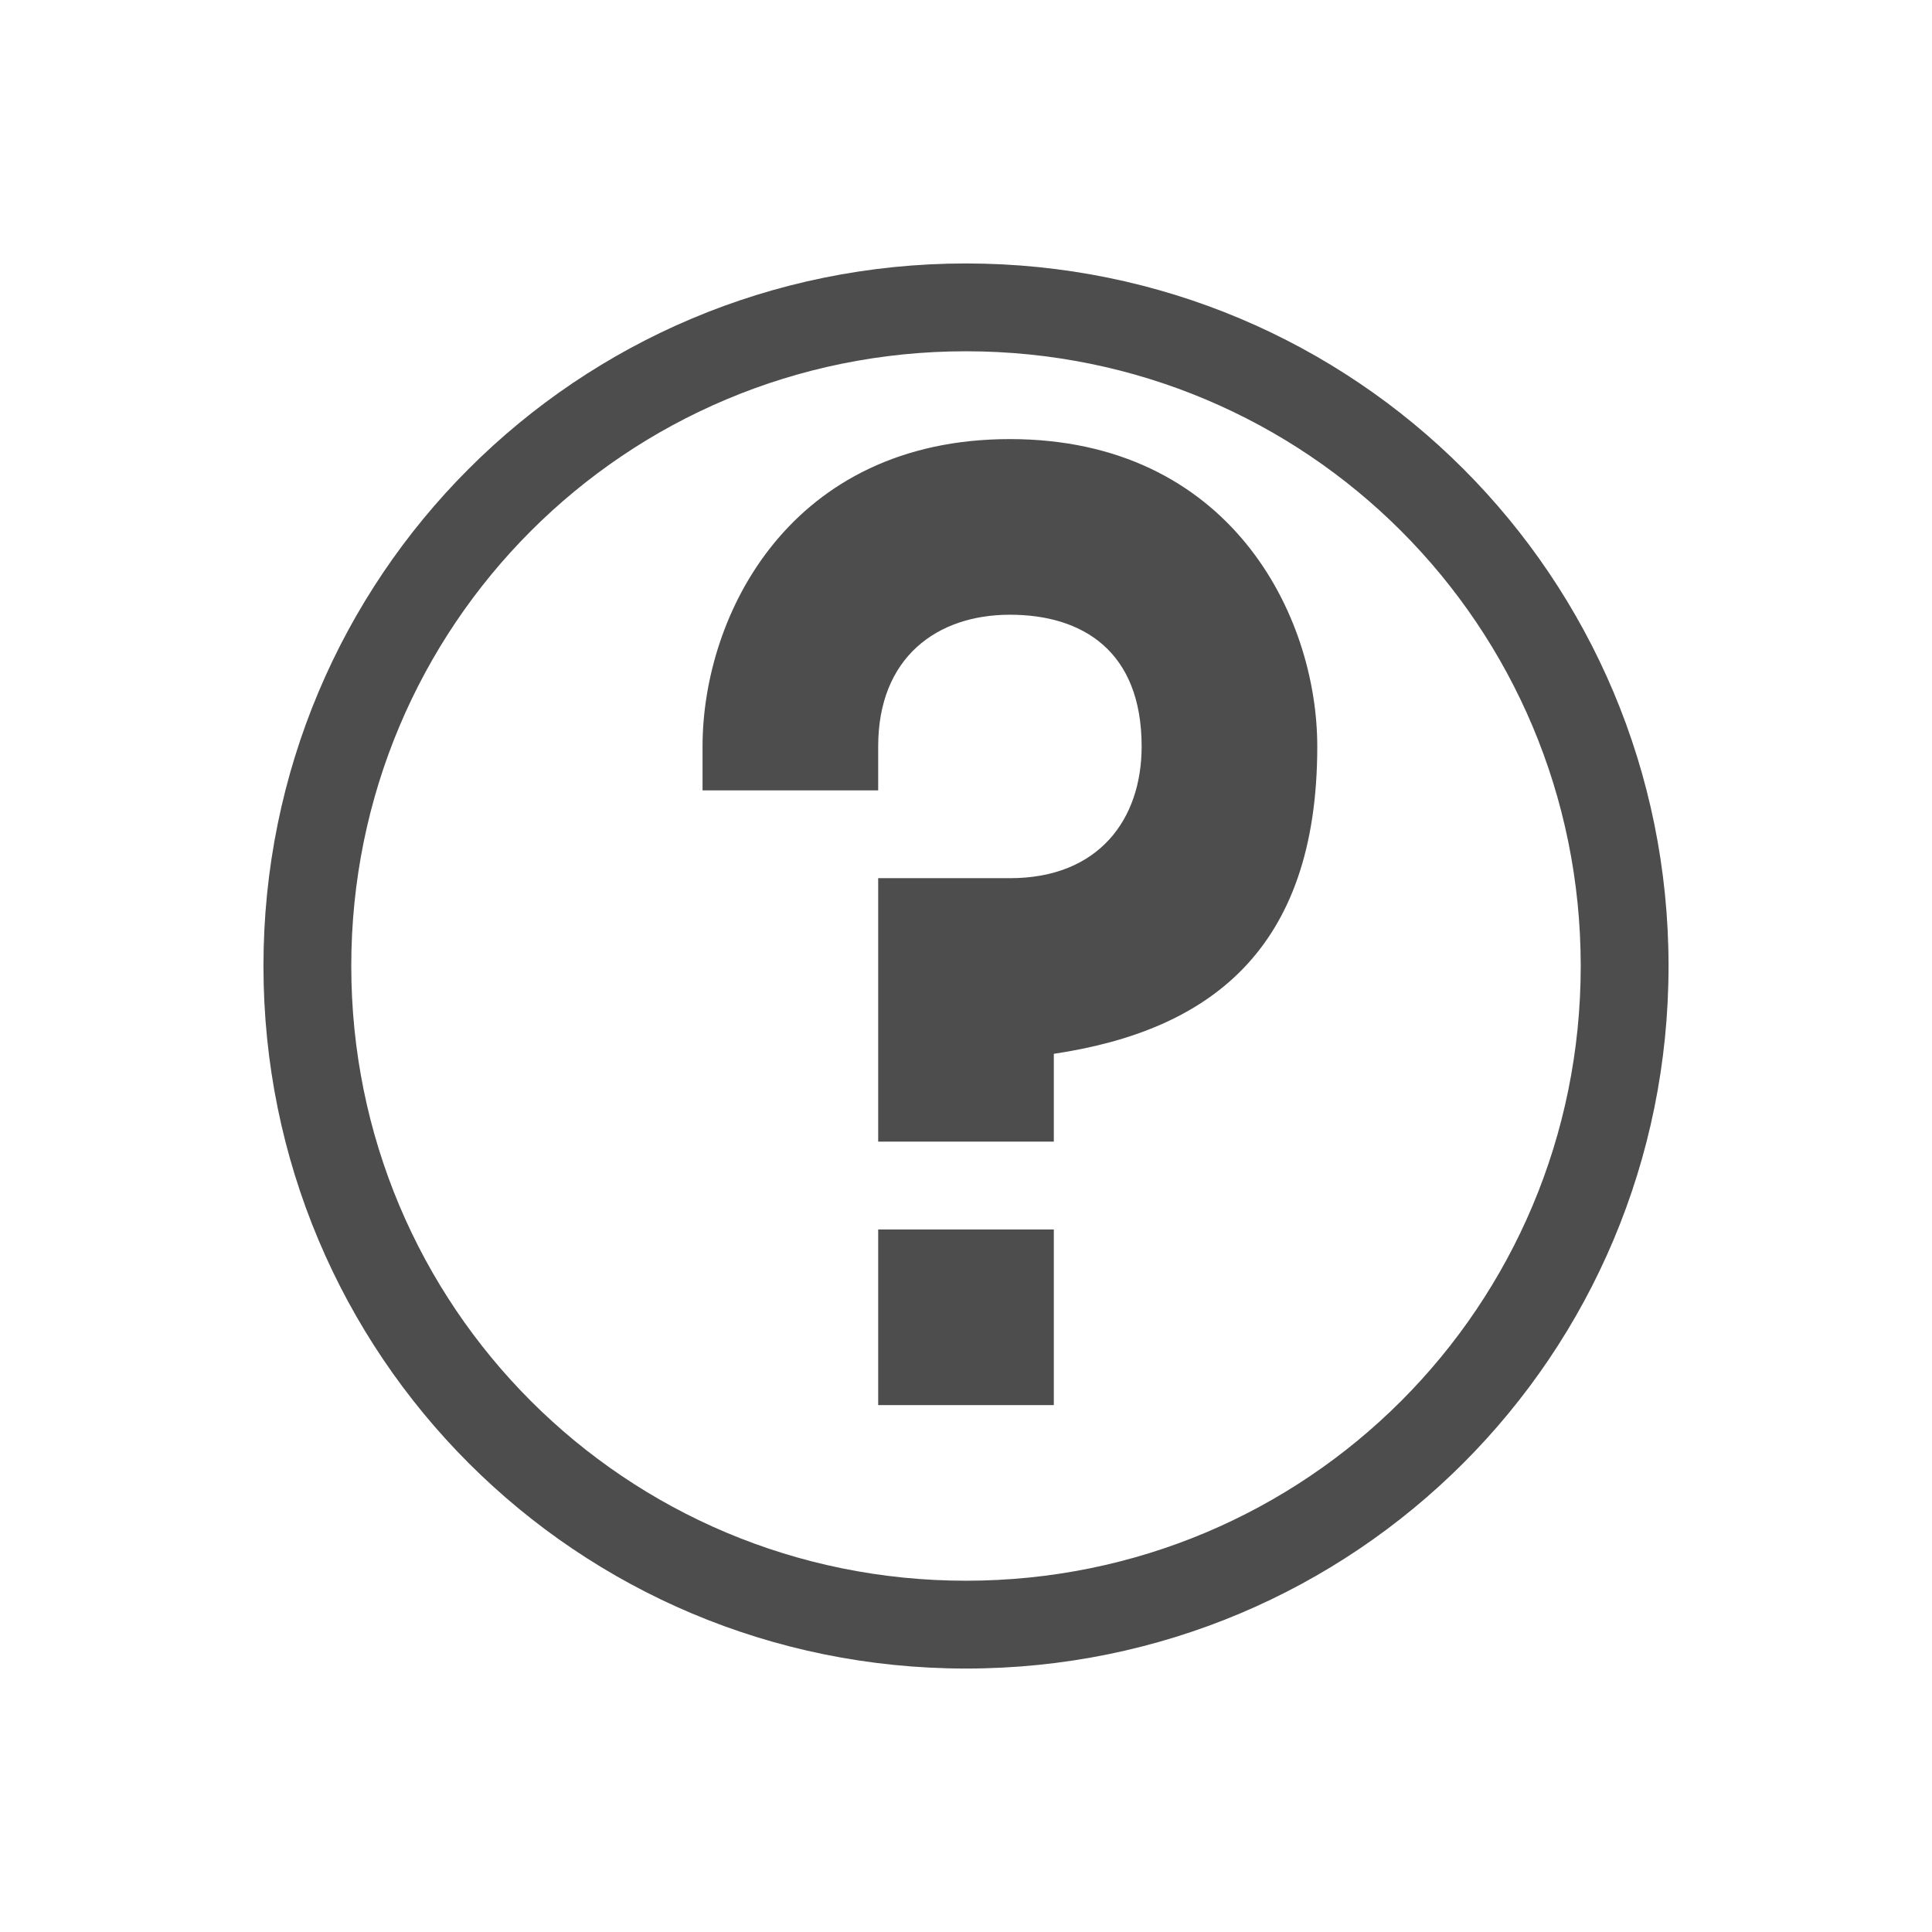 <svg version="1.1" xmlns="http://www.w3.org/2000/svg" viewBox="0 0 22 22">
<defs id="defs3051">
<style type="text/css" id="current-color-scheme">
.ColorScheme-Text {
color:#4d4d4d;
}
</style>
</defs>
<path style="fill:currentColor;fill-opacity:1;stroke:none" id="path823" d="m 11,3 c -4.432,0 -8,3.568 -8,8 0,4.432 3.568,8 8,8 4.432,0 8,-3.568 8,-8 0,-4.432 -3.568,-8 -8,-8 z  m 0,1 c 3.878,0 7,3.122 7,7 0,3.878 -3.122,7 -7,7 -3.878,0 -7,-3.122 -7,-7 0,-3.878 3.122,-7 7,-7 z  m .5,1 c -2.5,0 -3.5,2 -3.5,3.5 v 0.5 h 2 v -0.5 c 0,-1.017 0.672,-1.5 1.5,-1.5 0.828,0 1.5,0.414 1.5,1.5 0,0.828 -0.486,1.5 -1.5,1.5 h -1.5 v 3 h 2 v -1 c 1.754,-0.262 3,-1.165 3,-3.5 0,-1.5 -1,-3.5 -3.5,-3.5 z  m -1.5,9 v 2 h 2 v -2 h -2 z " class="ColorScheme-Text"/>
</svg>
